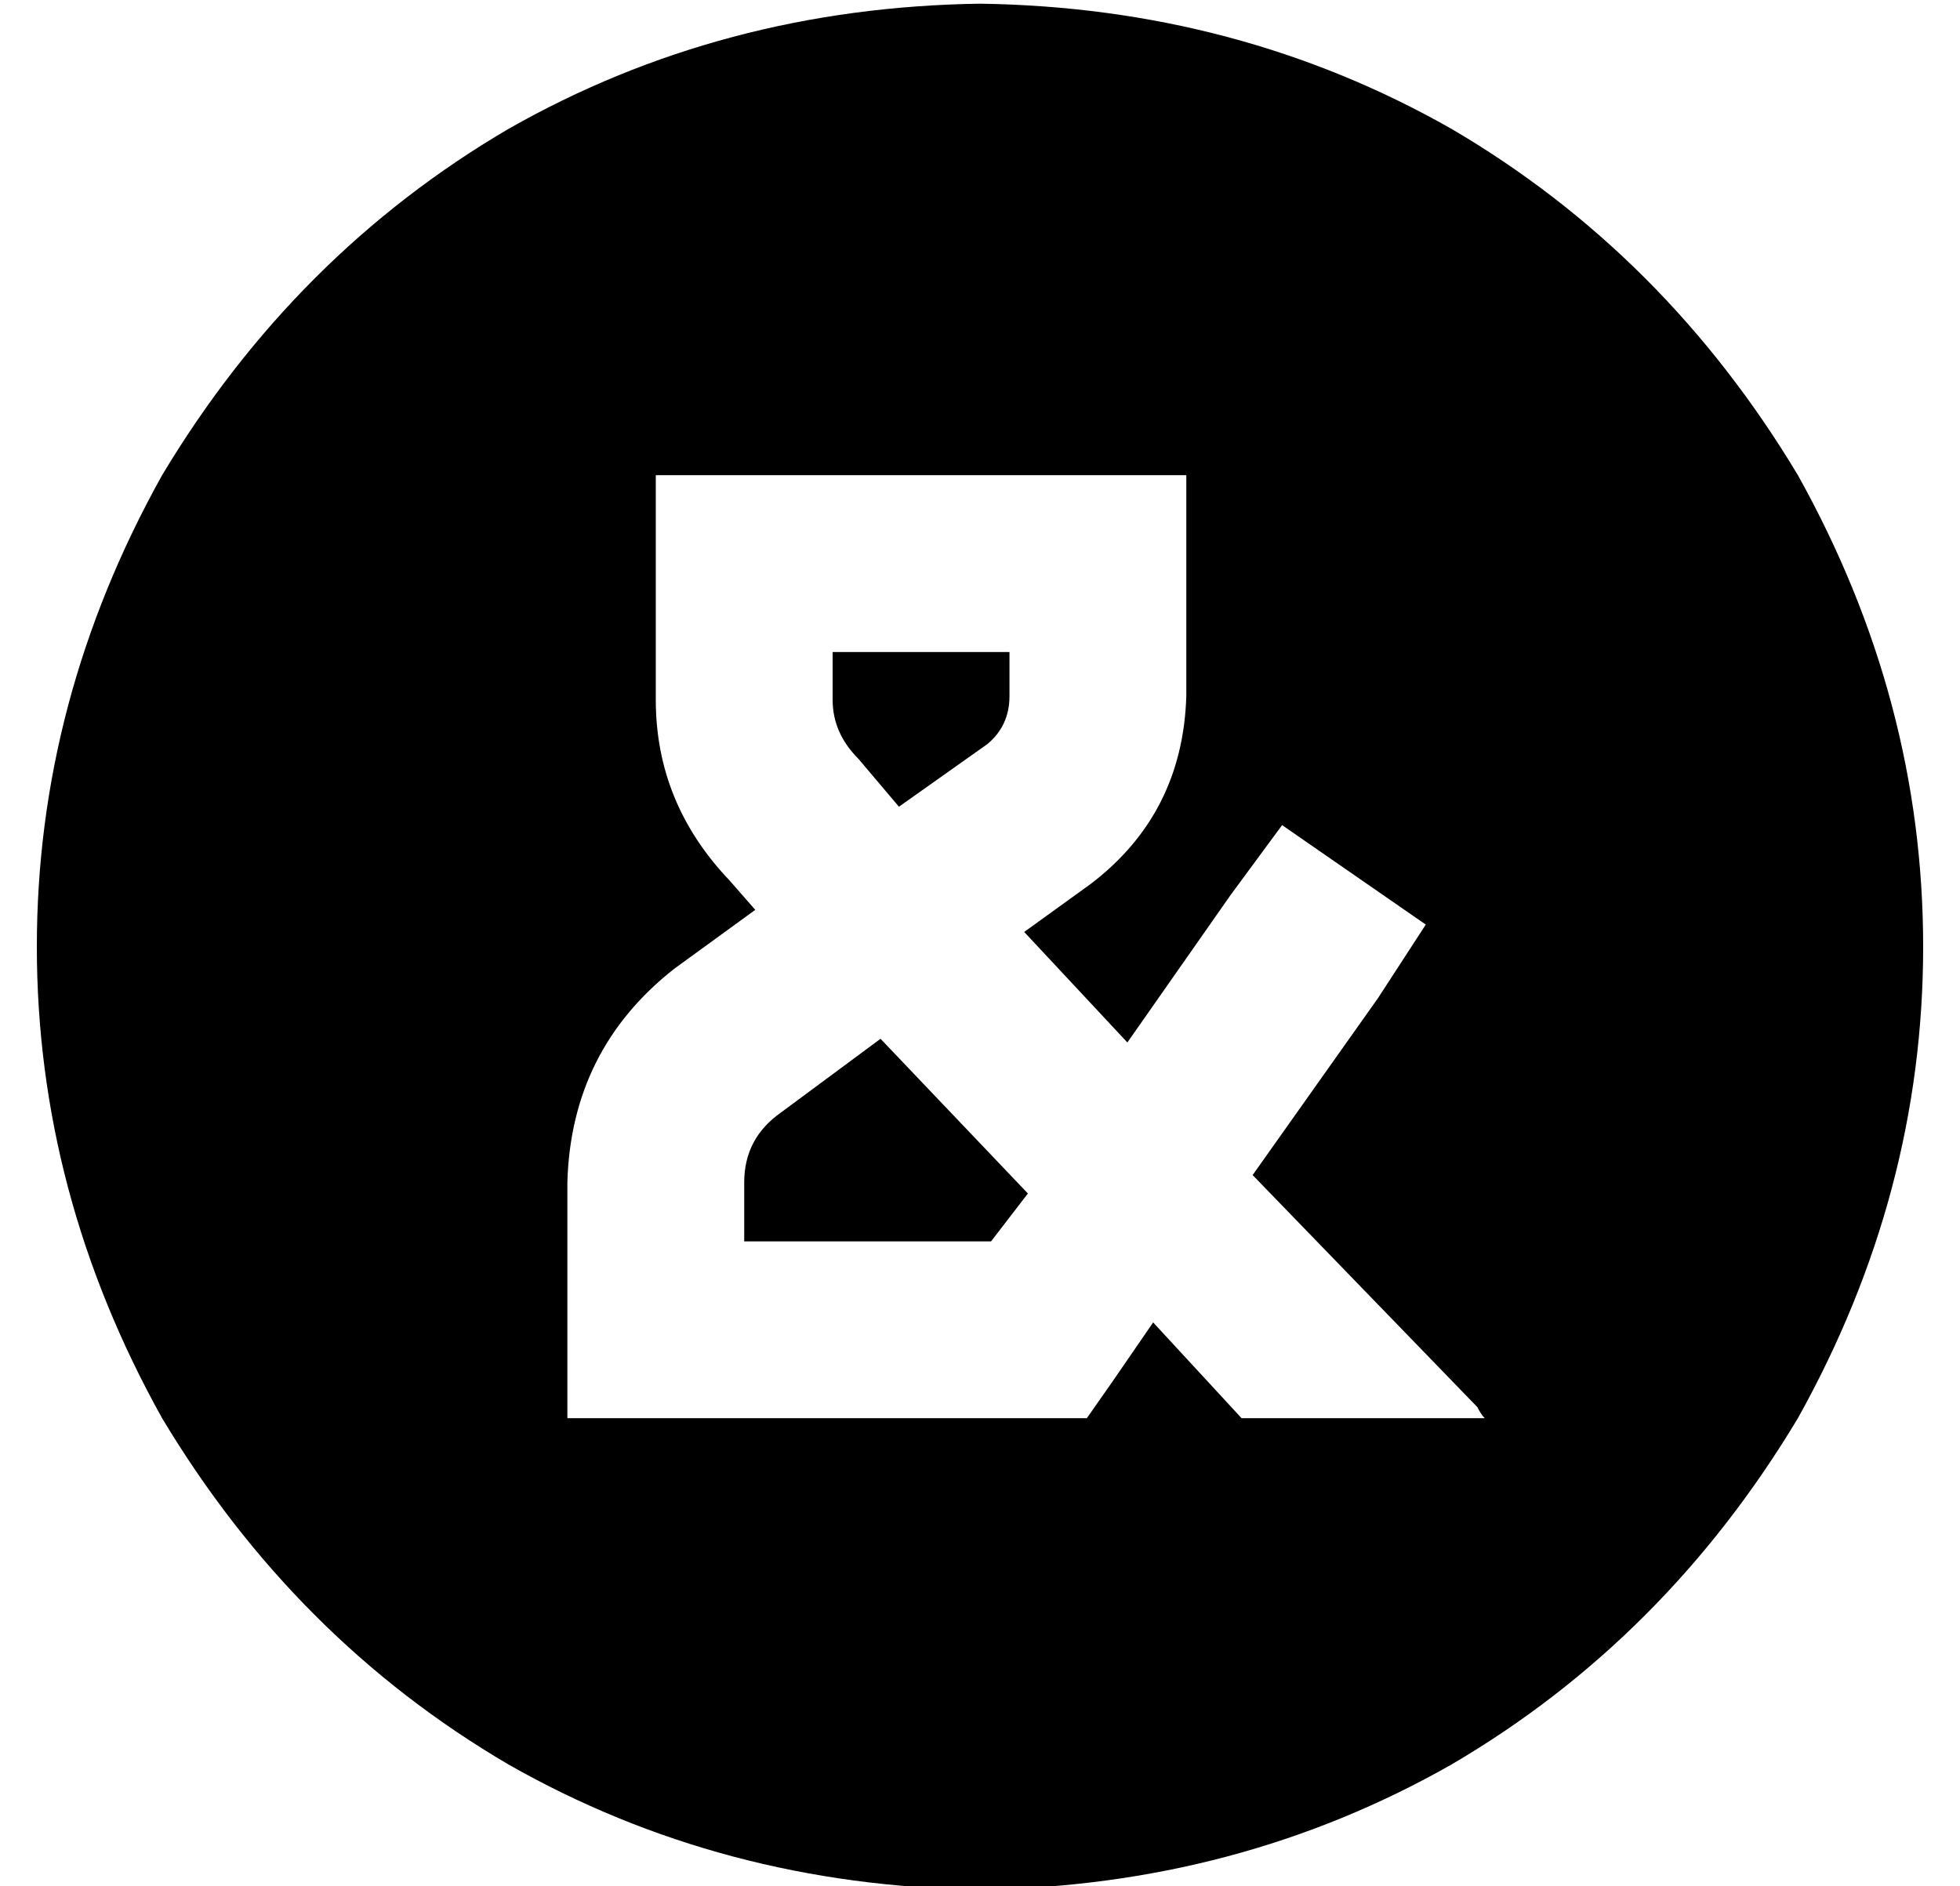 <?xml version="1.0" standalone="no"?>
<!DOCTYPE svg PUBLIC "-//W3C//DTD SVG 1.1//EN" "http://www.w3.org/Graphics/SVG/1.1/DTD/svg11.dtd" >
<svg xmlns="http://www.w3.org/2000/svg" xmlns:xlink="http://www.w3.org/1999/xlink" version="1.1" viewBox="-10 -40 532 512">
   <path fill="currentColor"
d="M256 473q70 -1 128 -34v0v0q58 -34 94 -94q34 -61 34 -128t-34 -128q-36 -60 -94 -94q-58 -33 -128 -34q-70 1 -128 34q-58 34 -94 94q-34 61 -34 128t34 128q36 60 94 94q58 33 128 34v0zM168 89h24h-24h144v24v0v36v0q-1 32 -26 51l-18 13v0l28 30v0l28 -40v0l14 -19v0
l39 27v0l-13 20v0l-34 48v0l61 63v0q1 2 2 3v0h-66v0l-24 -26v0l-11 16v0l-7 10v0h-13h-128v-24v0v-40v0q1 -36 29 -58l22 -16v0l-7 -8v0q-20 -21 -20 -49v-37v0v-24v0zM234 179l24 -17l-24 17l24 -17q6 -5 6 -13v-12v0h-48v0v13v0q0 9 7 16l11 13v0zM229 242l-27 20l27 -20
l-27 20q-10 7 -10 19v16v0h67v0l10 -13v0l-40 -42v0z" />
</svg>
